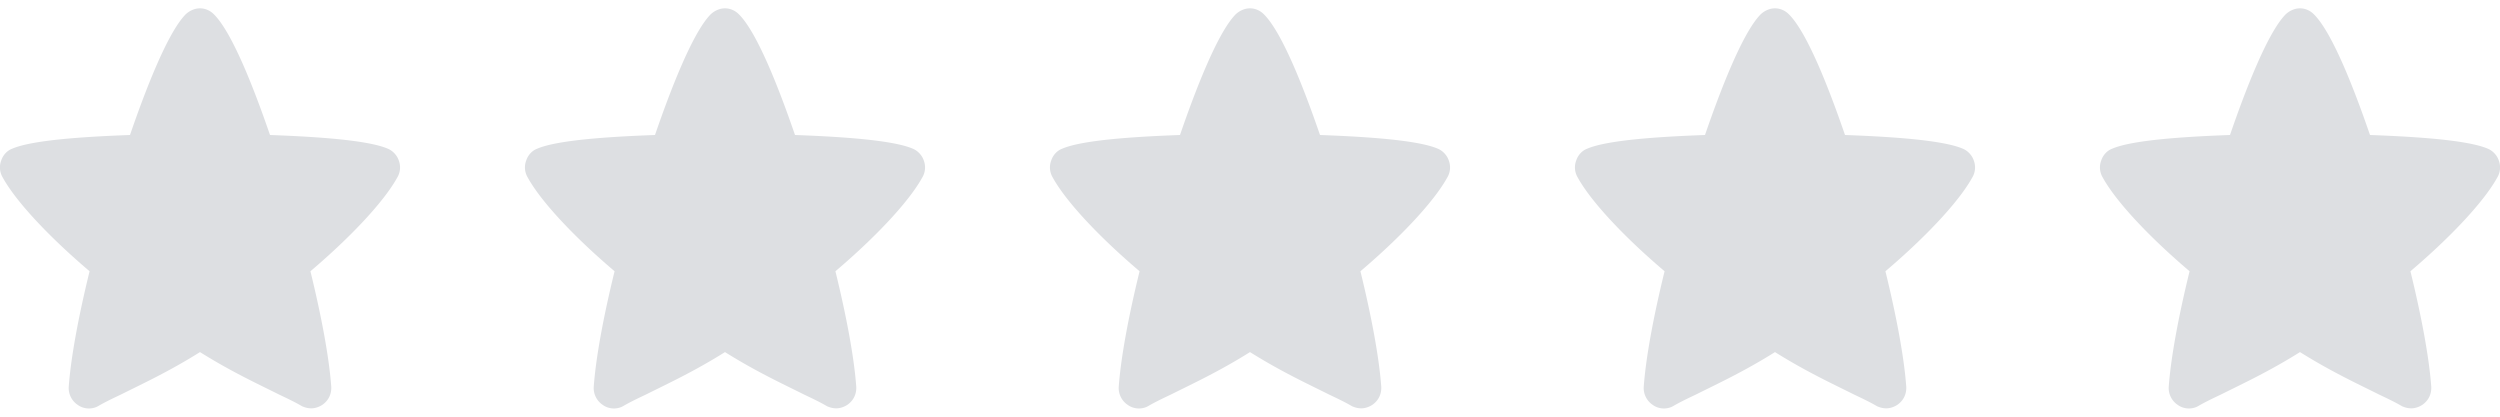 <svg width="150" height="25" xmlns="http://www.w3.org/2000/svg"><path d="M23.925 9.625c.125.325.1.7-.075 1-.775 1.425-2.75 3.55-5.225 5.65.675 2.75 1.125 5.2 1.25 6.925.025.45-.175.85-.55 1.1-.2.125-.425.2-.65.2-.2 0-.375-.05-.55-.125-.425-.25-.9-.475-1.375-.7-1.3-.65-2.875-1.375-4.75-2.55-1.875 1.175-3.45 1.9-4.75 2.55-.475.225-.95.45-1.375.7-.375.2-.85.175-1.2-.075a1.211 1.211 0 01-.55-1.1c.125-1.725.575-4.175 1.25-6.925C2.9 14.175.925 12.05.15 10.625a1.17 1.17 0 01-.075-1c.1-.3.325-.575.65-.7C1.925 8.4 5.075 8.2 7.8 8.1c.85-2.475 2.225-6.125 3.35-7.25.25-.225.55-.35.85-.35.3 0 .6.125.825.35 1.15 1.125 2.525 4.775 3.375 7.25 2.725.1 5.875.3 7.075.825.3.125.55.4.65.7zm31.5 0c.125.325.1.7-.075 1-.775 1.425-2.75 3.55-5.225 5.65.675 2.75 1.125 5.2 1.25 6.925.025.45-.175.85-.55 1.1-.2.125-.425.2-.65.2-.2 0-.375-.05-.55-.125-.425-.25-.9-.475-1.375-.7-1.3-.65-2.875-1.375-4.75-2.55-1.875 1.175-3.45 1.9-4.75 2.55-.475.225-.95.45-1.375.7-.375.2-.85.175-1.2-.075a1.211 1.211 0 01-.55-1.1c.125-1.725.575-4.175 1.25-6.925-2.475-2.1-4.45-4.225-5.225-5.65a1.17 1.17 0 01-.075-1c.1-.3.325-.575.65-.7 1.2-.525 4.35-.725 7.075-.825.85-2.475 2.225-6.125 3.35-7.25.25-.225.55-.35.85-.35.3 0 .6.125.825.35 1.15 1.125 2.525 4.775 3.375 7.25 2.725.1 5.875.3 7.075.825.3.125.55.4.65.7zm31.5 0c.125.325.1.7-.075 1-.775 1.425-2.75 3.55-5.225 5.65.675 2.75 1.125 5.2 1.25 6.925.025.45-.175.85-.55 1.1-.2.125-.425.2-.65.2-.2 0-.375-.05-.55-.125-.425-.25-.9-.475-1.375-.7-1.3-.65-2.875-1.375-4.75-2.55-1.875 1.175-3.45 1.9-4.75 2.55-.475.225-.95.45-1.375.7-.375.2-.85.175-1.2-.075a1.211 1.211 0 01-.55-1.1c.125-1.725.575-4.175 1.25-6.925-2.475-2.1-4.45-4.225-5.225-5.65a1.17 1.17 0 01-.075-1c.1-.3.325-.575.65-.7 1.2-.525 4.35-.725 7.075-.825.85-2.475 2.225-6.125 3.35-7.25.25-.225.55-.35.85-.35.3 0 .6.125.825.35 1.15 1.125 2.525 4.775 3.375 7.25 2.725.1 5.875.3 7.075.825.3.125.55.4.65.7zm31.5 0c.125.325.1.7-.075 1-.775 1.425-2.75 3.55-5.225 5.65.675 2.75 1.125 5.2 1.25 6.925.025.45-.175.85-.55 1.1-.2.125-.425.2-.65.2-.2 0-.375-.05-.55-.125-.425-.25-.9-.475-1.375-.7-1.3-.65-2.875-1.375-4.75-2.55-1.875 1.175-3.45 1.9-4.75 2.55-.475.225-.95.45-1.375.7-.375.2-.85.175-1.2-.075a1.211 1.211 0 01-.55-1.1c.125-1.725.575-4.175 1.25-6.925-2.475-2.1-4.45-4.225-5.225-5.65a1.17 1.17 0 01-.075-1c.1-.3.325-.575.65-.7 1.2-.525 4.35-.725 7.075-.825.85-2.475 2.225-6.125 3.35-7.25.25-.225.55-.35.85-.35.3 0 .6.125.825.35 1.15 1.125 2.525 4.775 3.375 7.25 2.725.1 5.875.3 7.075.825.3.125.55.4.65.7zm31.5 0c.125.325.1.7-.075 1-.775 1.425-2.75 3.55-5.225 5.65.675 2.75 1.125 5.2 1.25 6.925.025.45-.175.85-.55 1.1-.2.125-.425.2-.65.2-.2 0-.375-.05-.55-.125-.425-.25-.9-.475-1.375-.7-1.3-.65-2.875-1.375-4.75-2.55-1.875 1.175-3.45 1.9-4.75 2.55-.475.225-.95.45-1.375.7-.375.2-.85.175-1.2-.075a1.211 1.211 0 01-.55-1.1c.125-1.725.575-4.175 1.25-6.925-2.475-2.1-4.45-4.225-5.225-5.65a1.17 1.17 0 01-.075-1c.1-.3.325-.575.65-.7 1.2-.525 4.35-.725 7.075-.825.85-2.475 2.225-6.125 3.35-7.25.25-.225.55-.35.85-.35.3 0 .6.125.825.35 1.15 1.125 2.525 4.775 3.375 7.25 2.725.1 5.875.3 7.075.825.3.125.55.4.65.7z" fill="#DDDFE2" fill-rule="evenodd"/></svg>